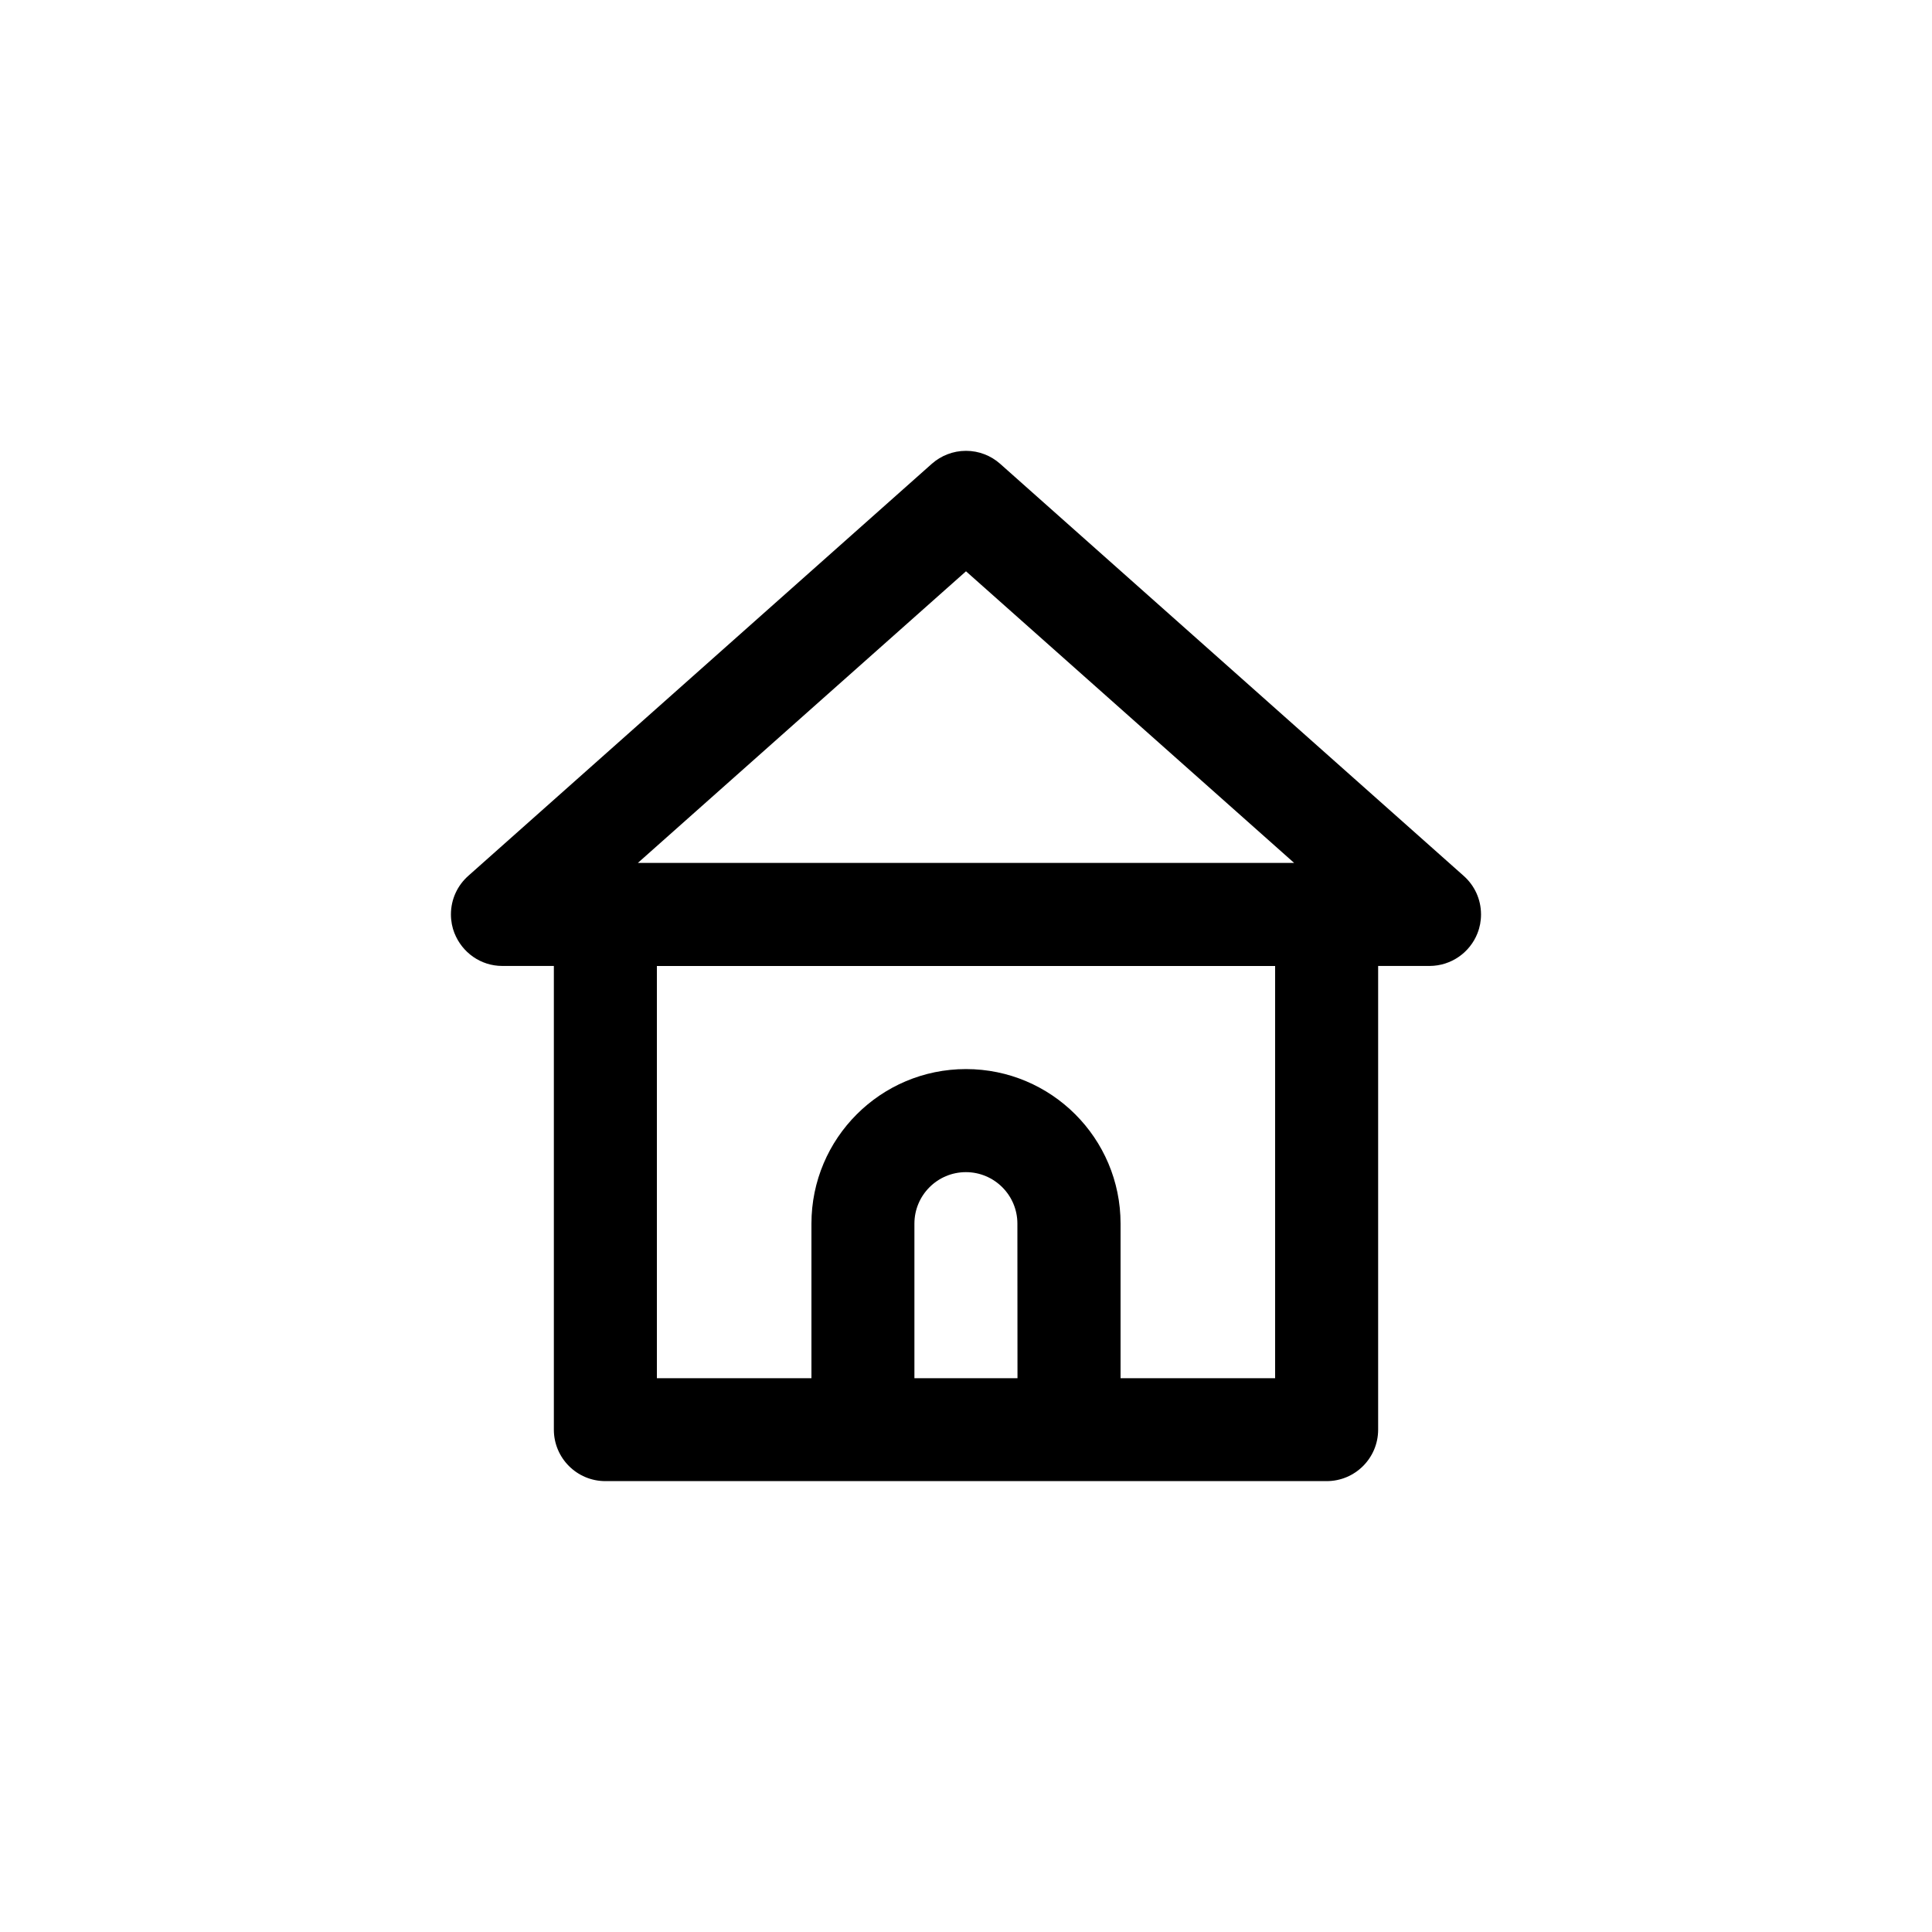<!-- Generated by IcoMoon.io -->
<svg version="1.1" xmlns="http://www.w3.org/2000/svg" width="40" height="40" viewBox="0 0 40 40">
<title>ul-home</title>
<path d="M30.304 18.134l-9.6-8.534c-0.187-0.165-0.434-0.266-0.704-0.266s-0.517 0.101-0.705 0.266l0.001-0.001-9.6 8.534c-0.222 0.196-0.36 0.482-0.36 0.799 0 0.138 0.026 0.271 0.074 0.392l-0.002-0.007c0.158 0.402 0.542 0.682 0.992 0.682h1.067v9.6c0 0.589 0.478 1.066 1.066 1.066v0h14.934c0.589 0 1.066-0.478 1.066-1.066v0-9.6h1.066c0.45-0.002 0.834-0.281 0.99-0.675l0.002-0.007c0.046-0.114 0.072-0.246 0.072-0.385 0-0.318-0.138-0.602-0.359-0.798l-0.001-0.001zM21.066 28.534h-2.134v-3.2c0-0.589 0.478-1.066 1.066-1.066s1.066 0.478 1.066 1.066v0zM26.4 28.534h-3.2v-3.2c0-1.767-1.433-3.2-3.2-3.2s-3.2 1.433-3.2 3.2v0 3.2h-3.2v-8.534h12.8zM13.206 17.866l6.794-6.038 6.794 6.038z"></path>
</svg>
